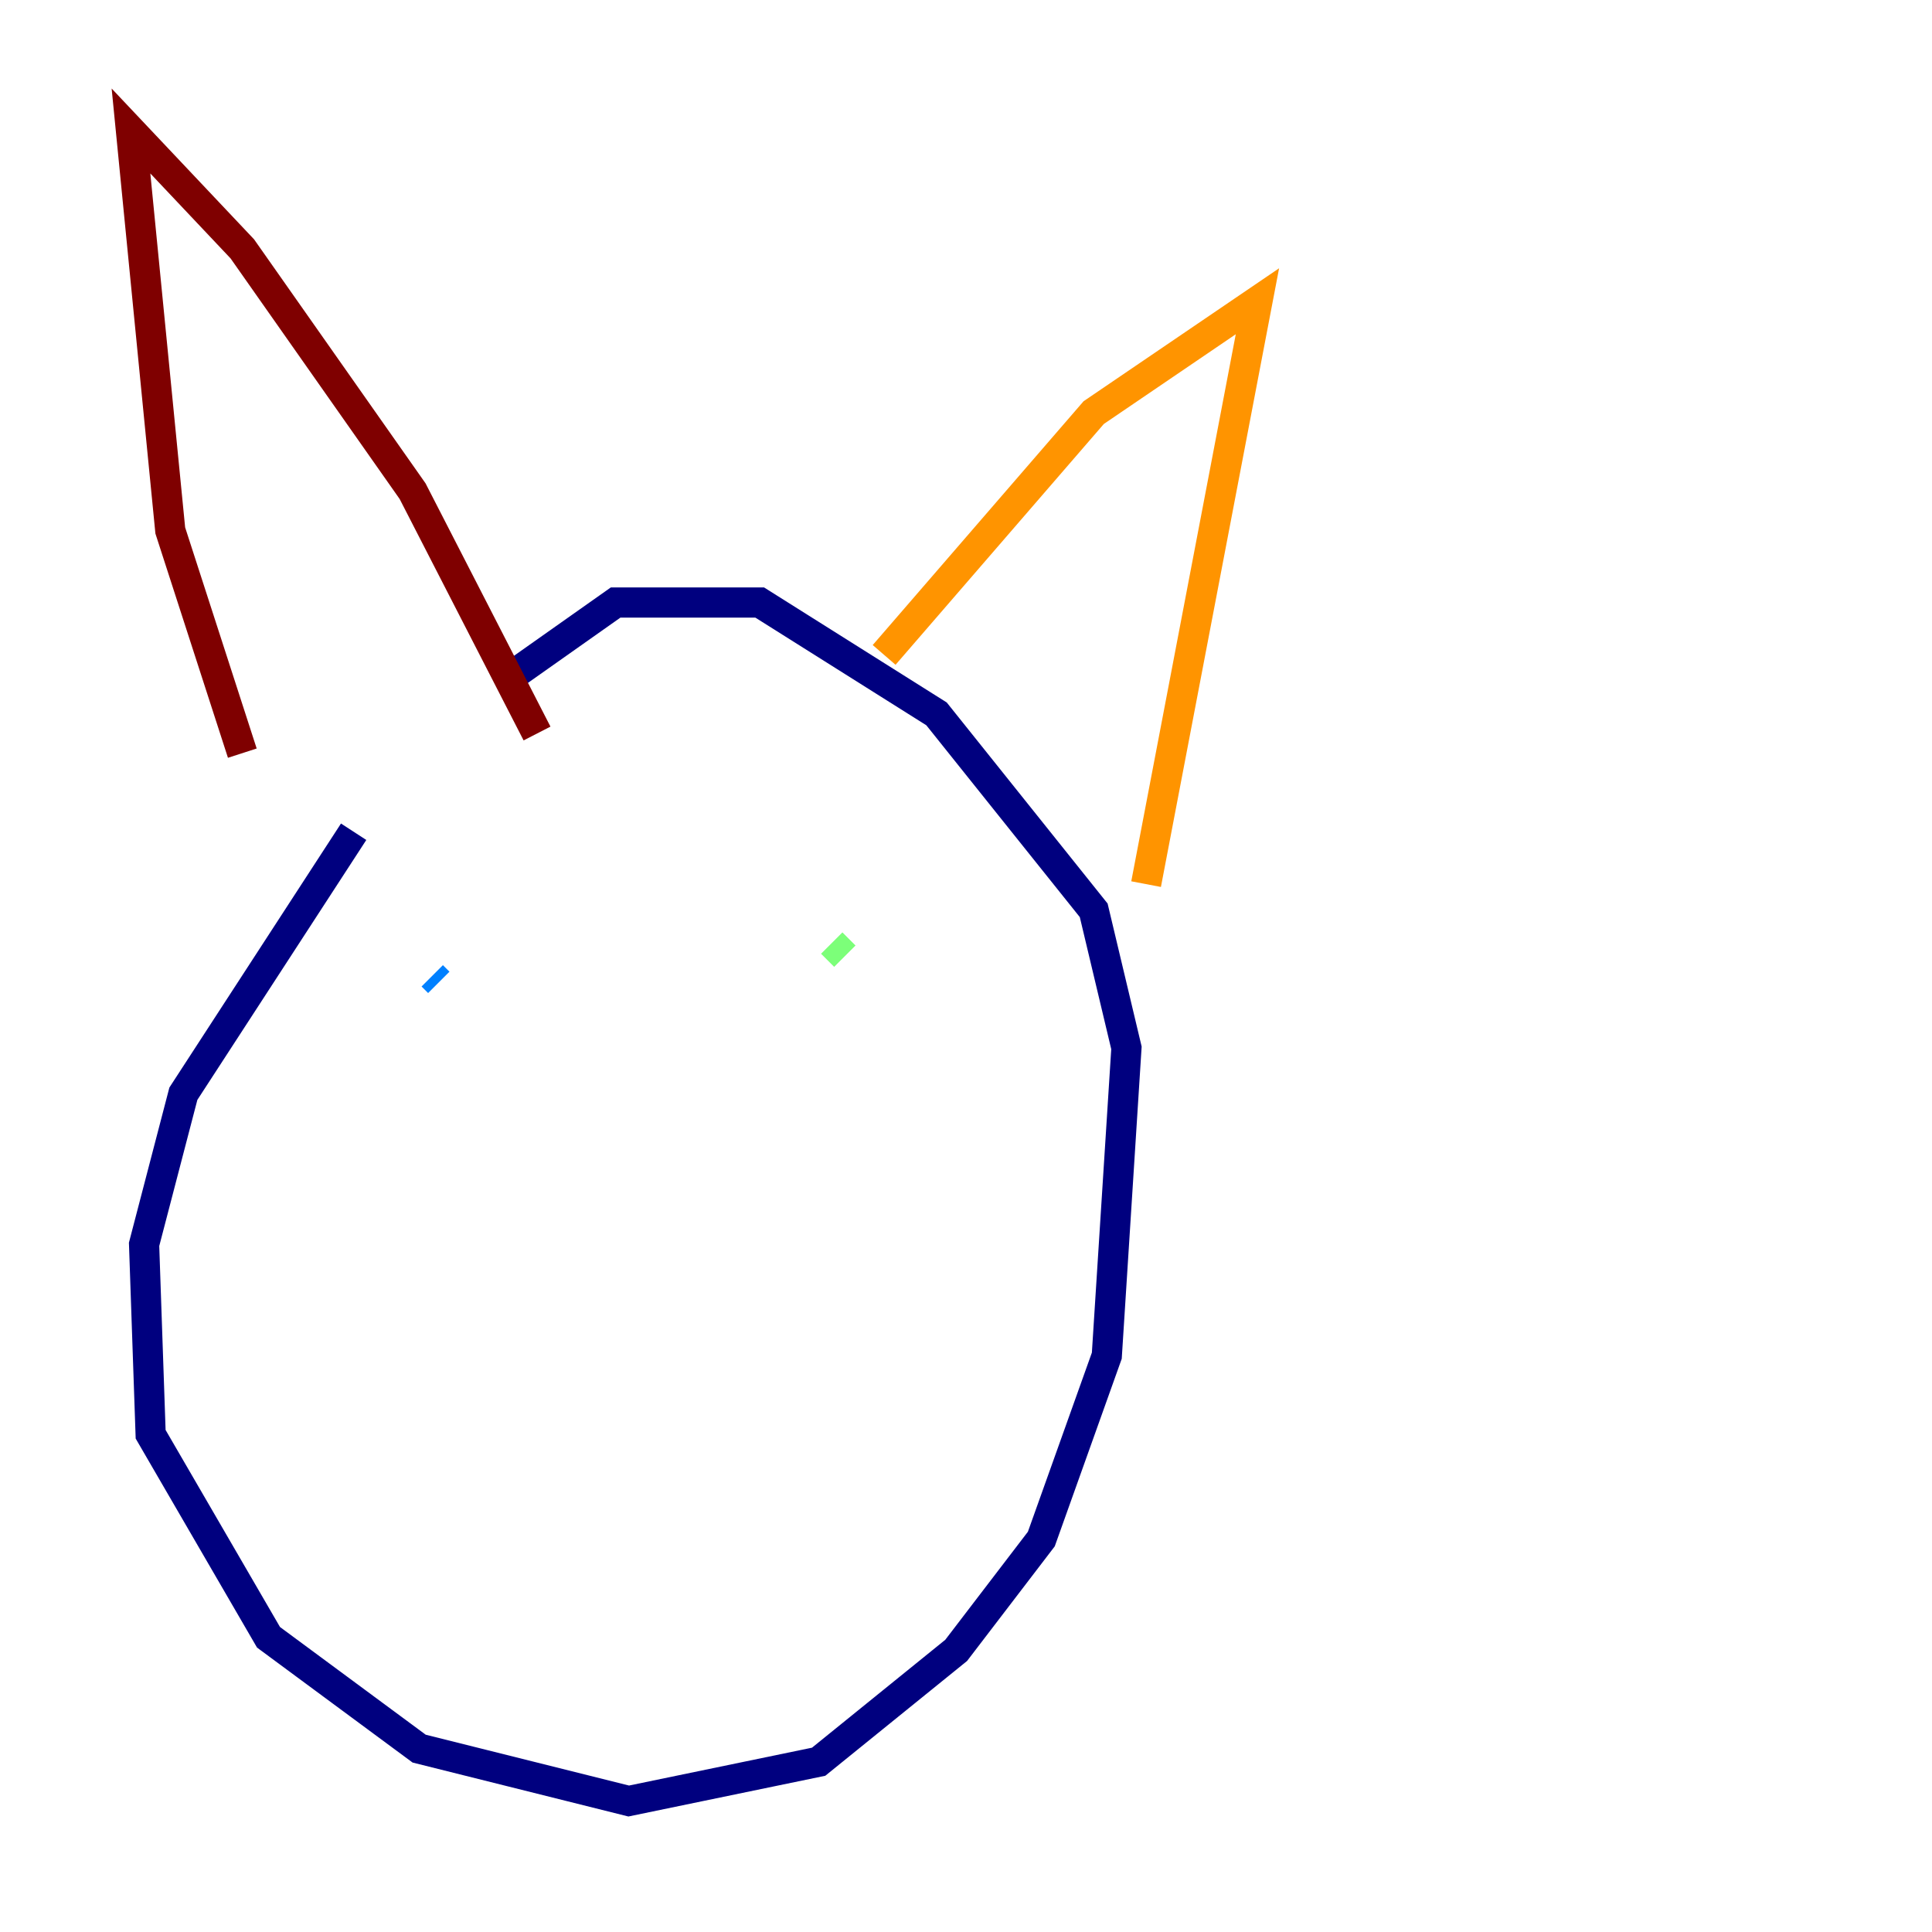 <?xml version="1.0" encoding="utf-8" ?>
<svg baseProfile="tiny" height="128" version="1.2" viewBox="0,0,128,128" width="128" xmlns="http://www.w3.org/2000/svg" xmlns:ev="http://www.w3.org/2001/xml-events" xmlns:xlink="http://www.w3.org/1999/xlink"><defs /><polyline fill="none" points="23.43,55.105 12.149,72.461 9.546,82.441 9.98,95.024 17.79,108.475 27.77,115.851 41.654,119.322 54.237,116.719 63.349,109.342 68.99,101.966 73.329,89.817 74.63,69.424 72.461,60.312 62.047,47.295 50.332,39.919 40.786,39.919 33.41,45.125" stroke="#00007f" stroke-width="2" /><polyline fill="none" points="28.637,64.651 29.071,65.085" stroke="#0080ff" stroke-width="2" /><polyline fill="none" points="55.105,62.481 55.973,63.349" stroke="#7cff79" stroke-width="2" /><polyline fill="none" points="58.576,43.39 72.461,27.336 83.308,19.959 75.932,58.576" stroke="#ff9400" stroke-width="2" /><polyline fill="none" points="16.054,49.898 11.281,35.146 8.678,8.678 16.054,16.488 27.336,32.542 35.58,48.597" stroke="#7f0000" stroke-width="2" /></svg>